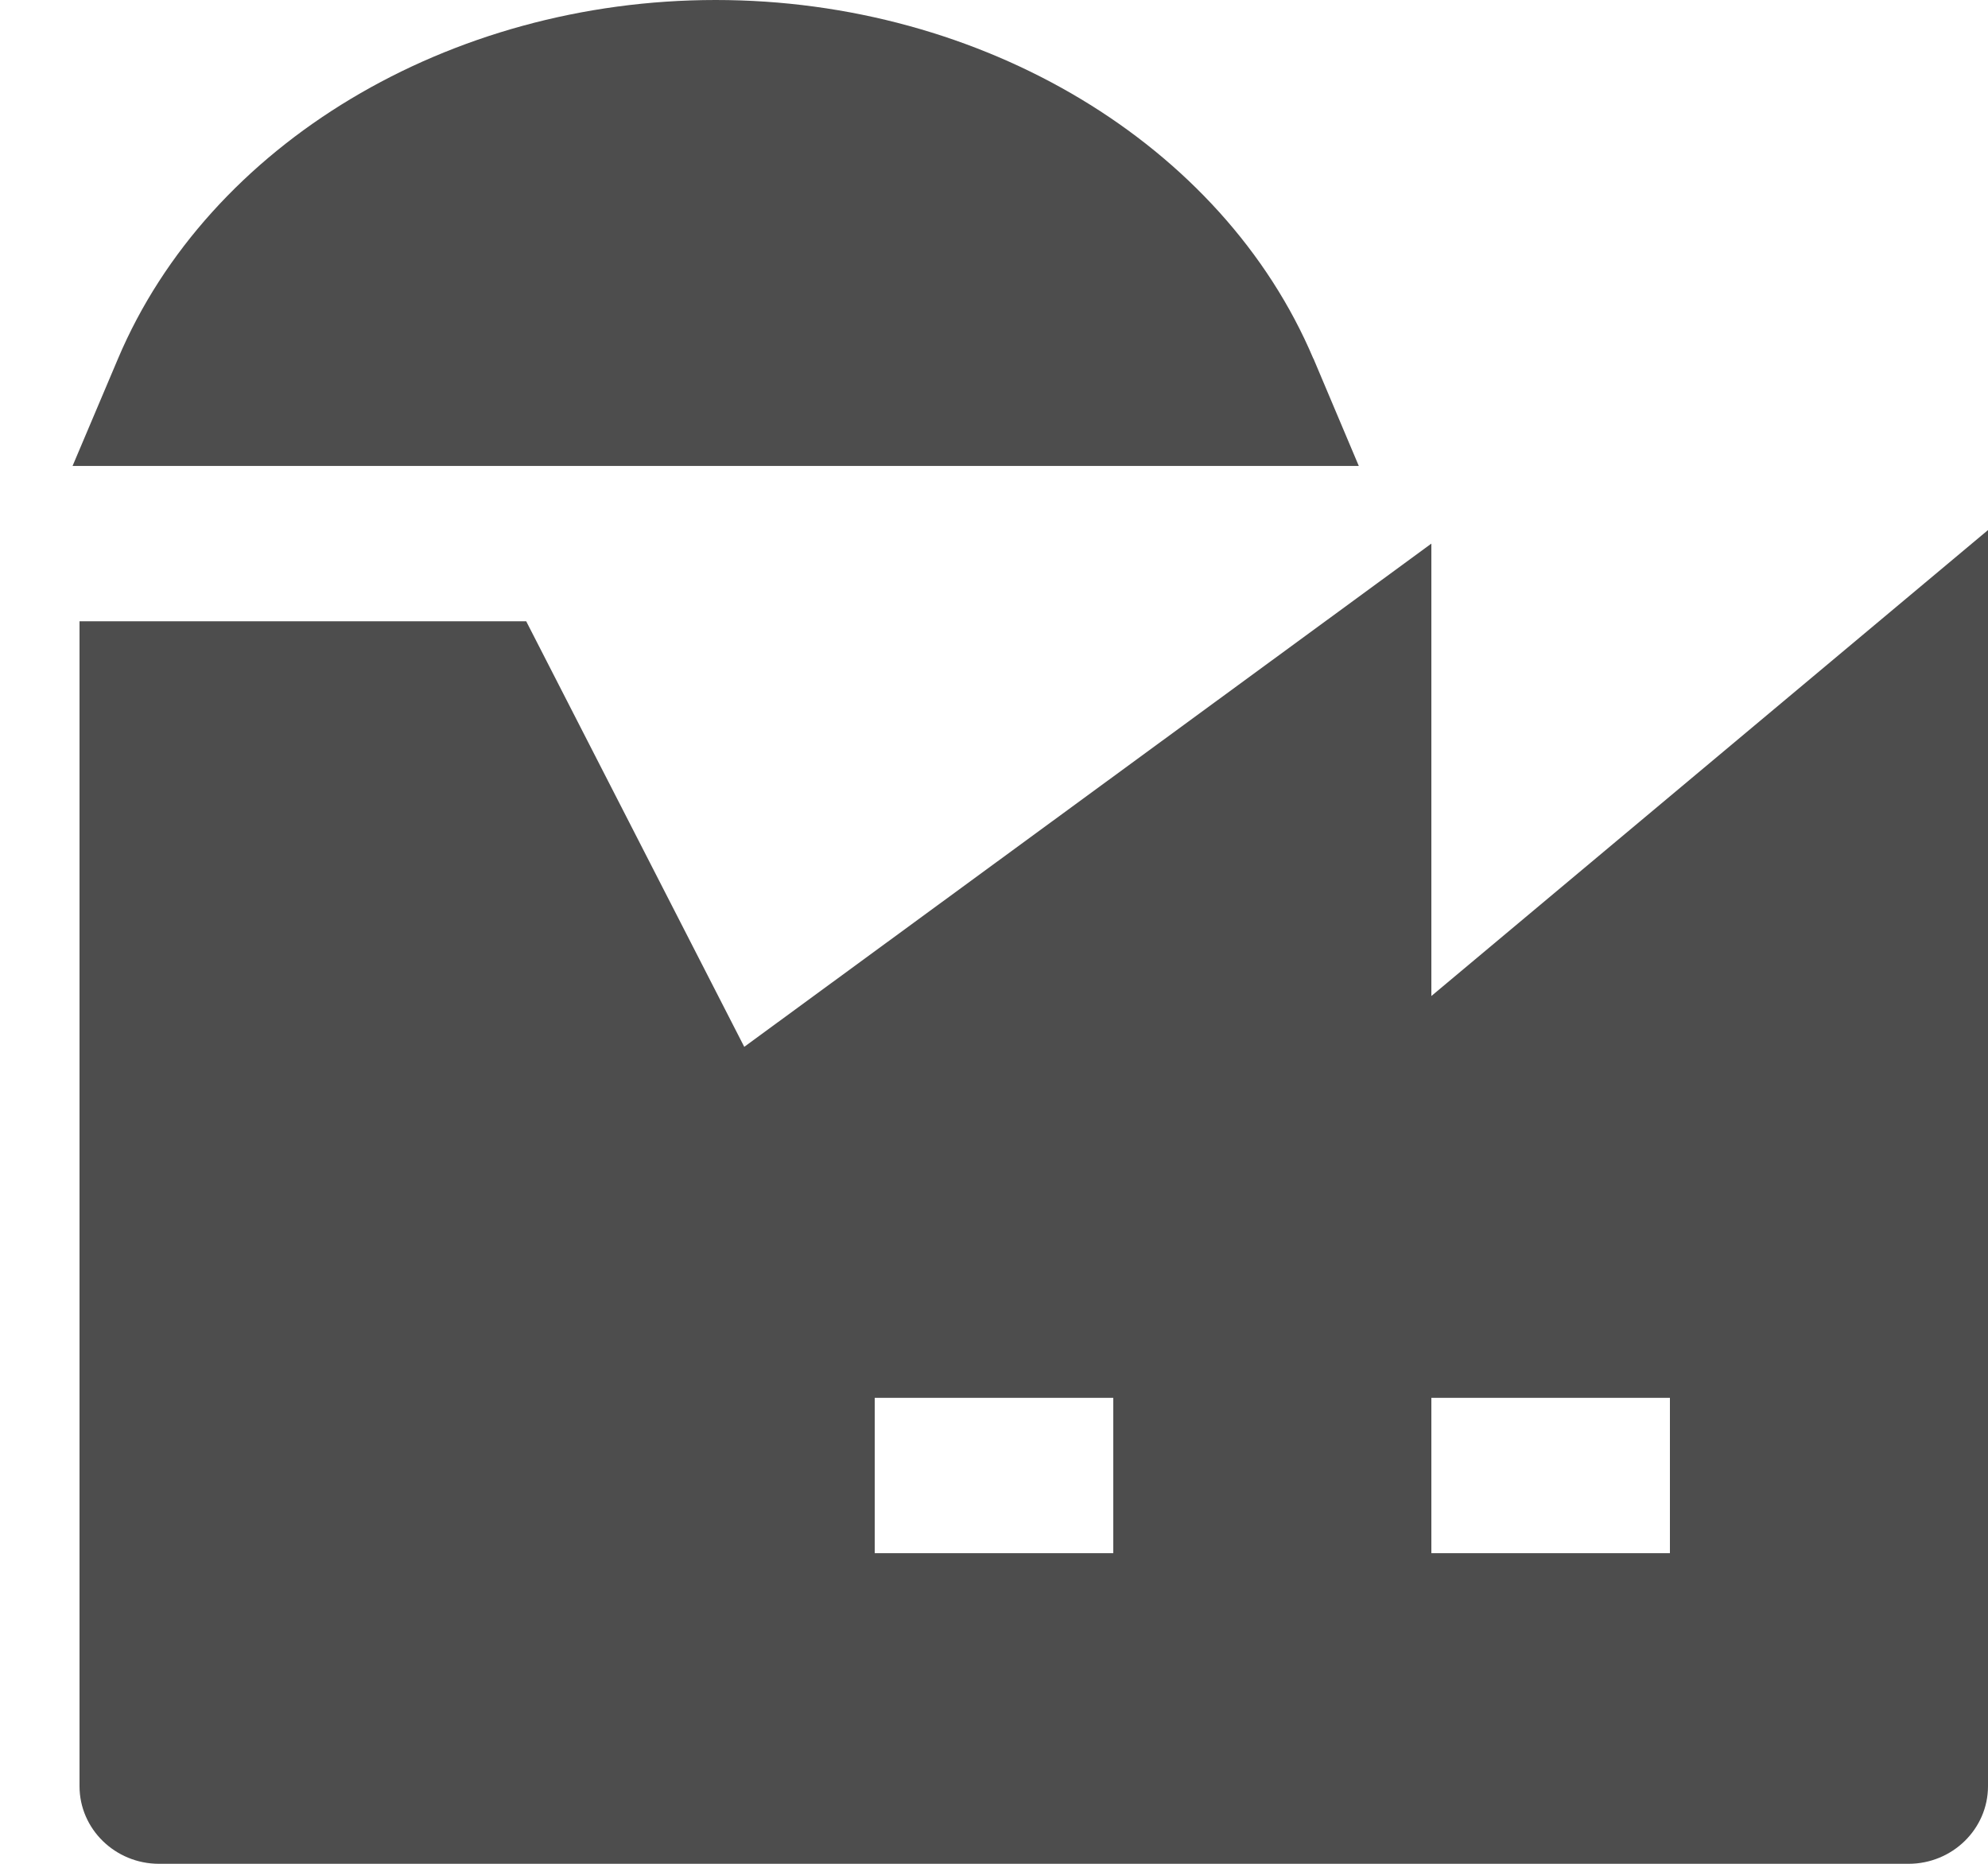 <svg xmlns="http://www.w3.org/2000/svg" width="16" height="15" viewBox="0 0 16 15">
    <g fill="#4D4D4D" fill-rule="nonzero">
        <path d="M10.57 2.886C9.84 1.16 7.908 0 5.76 0S1.68 1.16.95 2.886l-.366.864h10.352l-.365-.864zM11.52 8.016V4.375l-5.53 4.05L4.235 5H.64v9.375c0 .345.287.625.64.625h14.08c.353 0 .64-.28.64-.625V4.266l-4.48 3.75zM8.96 12.5H7.04v-1.25h1.92v1.25zm4.48 0h-1.92v-1.25h1.92v1.25z"/>
    </g>
</svg>
